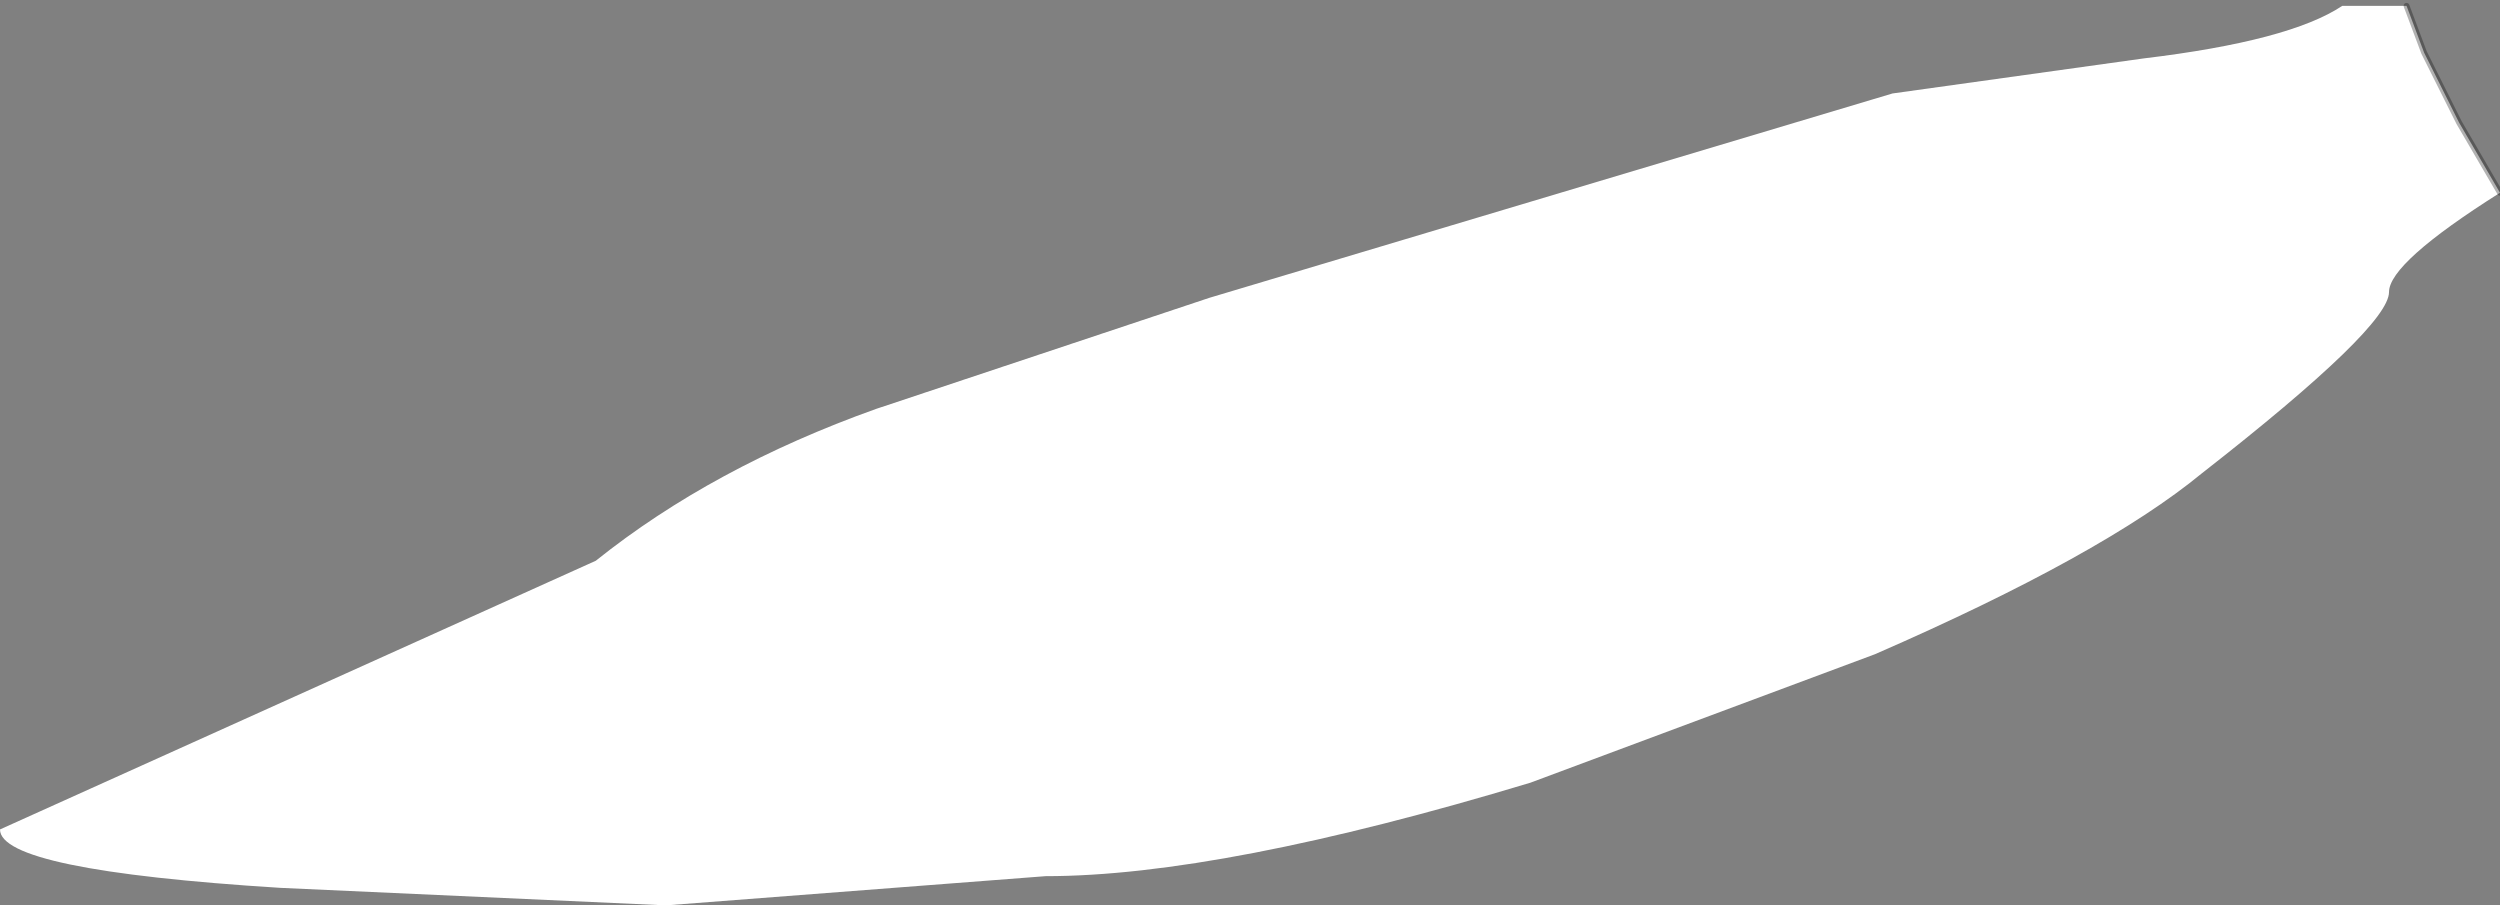 <?xml version="1.0" encoding="UTF-8" standalone="no"?>
<svg xmlns:ffdec="https://www.free-decompiler.com/flash" xmlns:xlink="http://www.w3.org/1999/xlink" ffdec:objectType="shape" height="7.75px" width="21.4px" xmlns="http://www.w3.org/2000/svg">
  <rect width="100%" height="100%" fill="#808080" stroke="none"/>
  <g transform="matrix(1.0, 0.0, 0.0, 1.0, 10.7, 3.9)">
    <path d="M10.7 -2.25 Q9.75 -1.65 9.75 -1.4 9.75 -1.1 8.15 0.15 7.3 0.85 5.35 1.7 L2.4 2.8 Q-0.25 3.6 -1.75 3.6 L-5.0 3.85 -8.3 3.7 Q-10.7 3.55 -10.7 3.2 L-5.6 0.9 Q-4.6 0.1 -3.2 -0.4 L-0.35 -1.35 5.5 -3.1 7.65 -3.4 Q8.9 -3.55 9.35 -3.85 L9.9 -3.85 10.05 -3.45 10.25 -3.05 10.35 -2.85 10.7 -2.25" fill="#ffffff" fill-rule="evenodd" stroke="none"/>
    <path d="M9.9 -3.85 L10.05 -3.45 10.25 -3.05 10.35 -2.85 10.7 -2.25" fill="none" stroke="#000000" stroke-linecap="round" stroke-linejoin="round" stroke-opacity="0.302" stroke-width="0.05"/>
  </g>
</svg>
